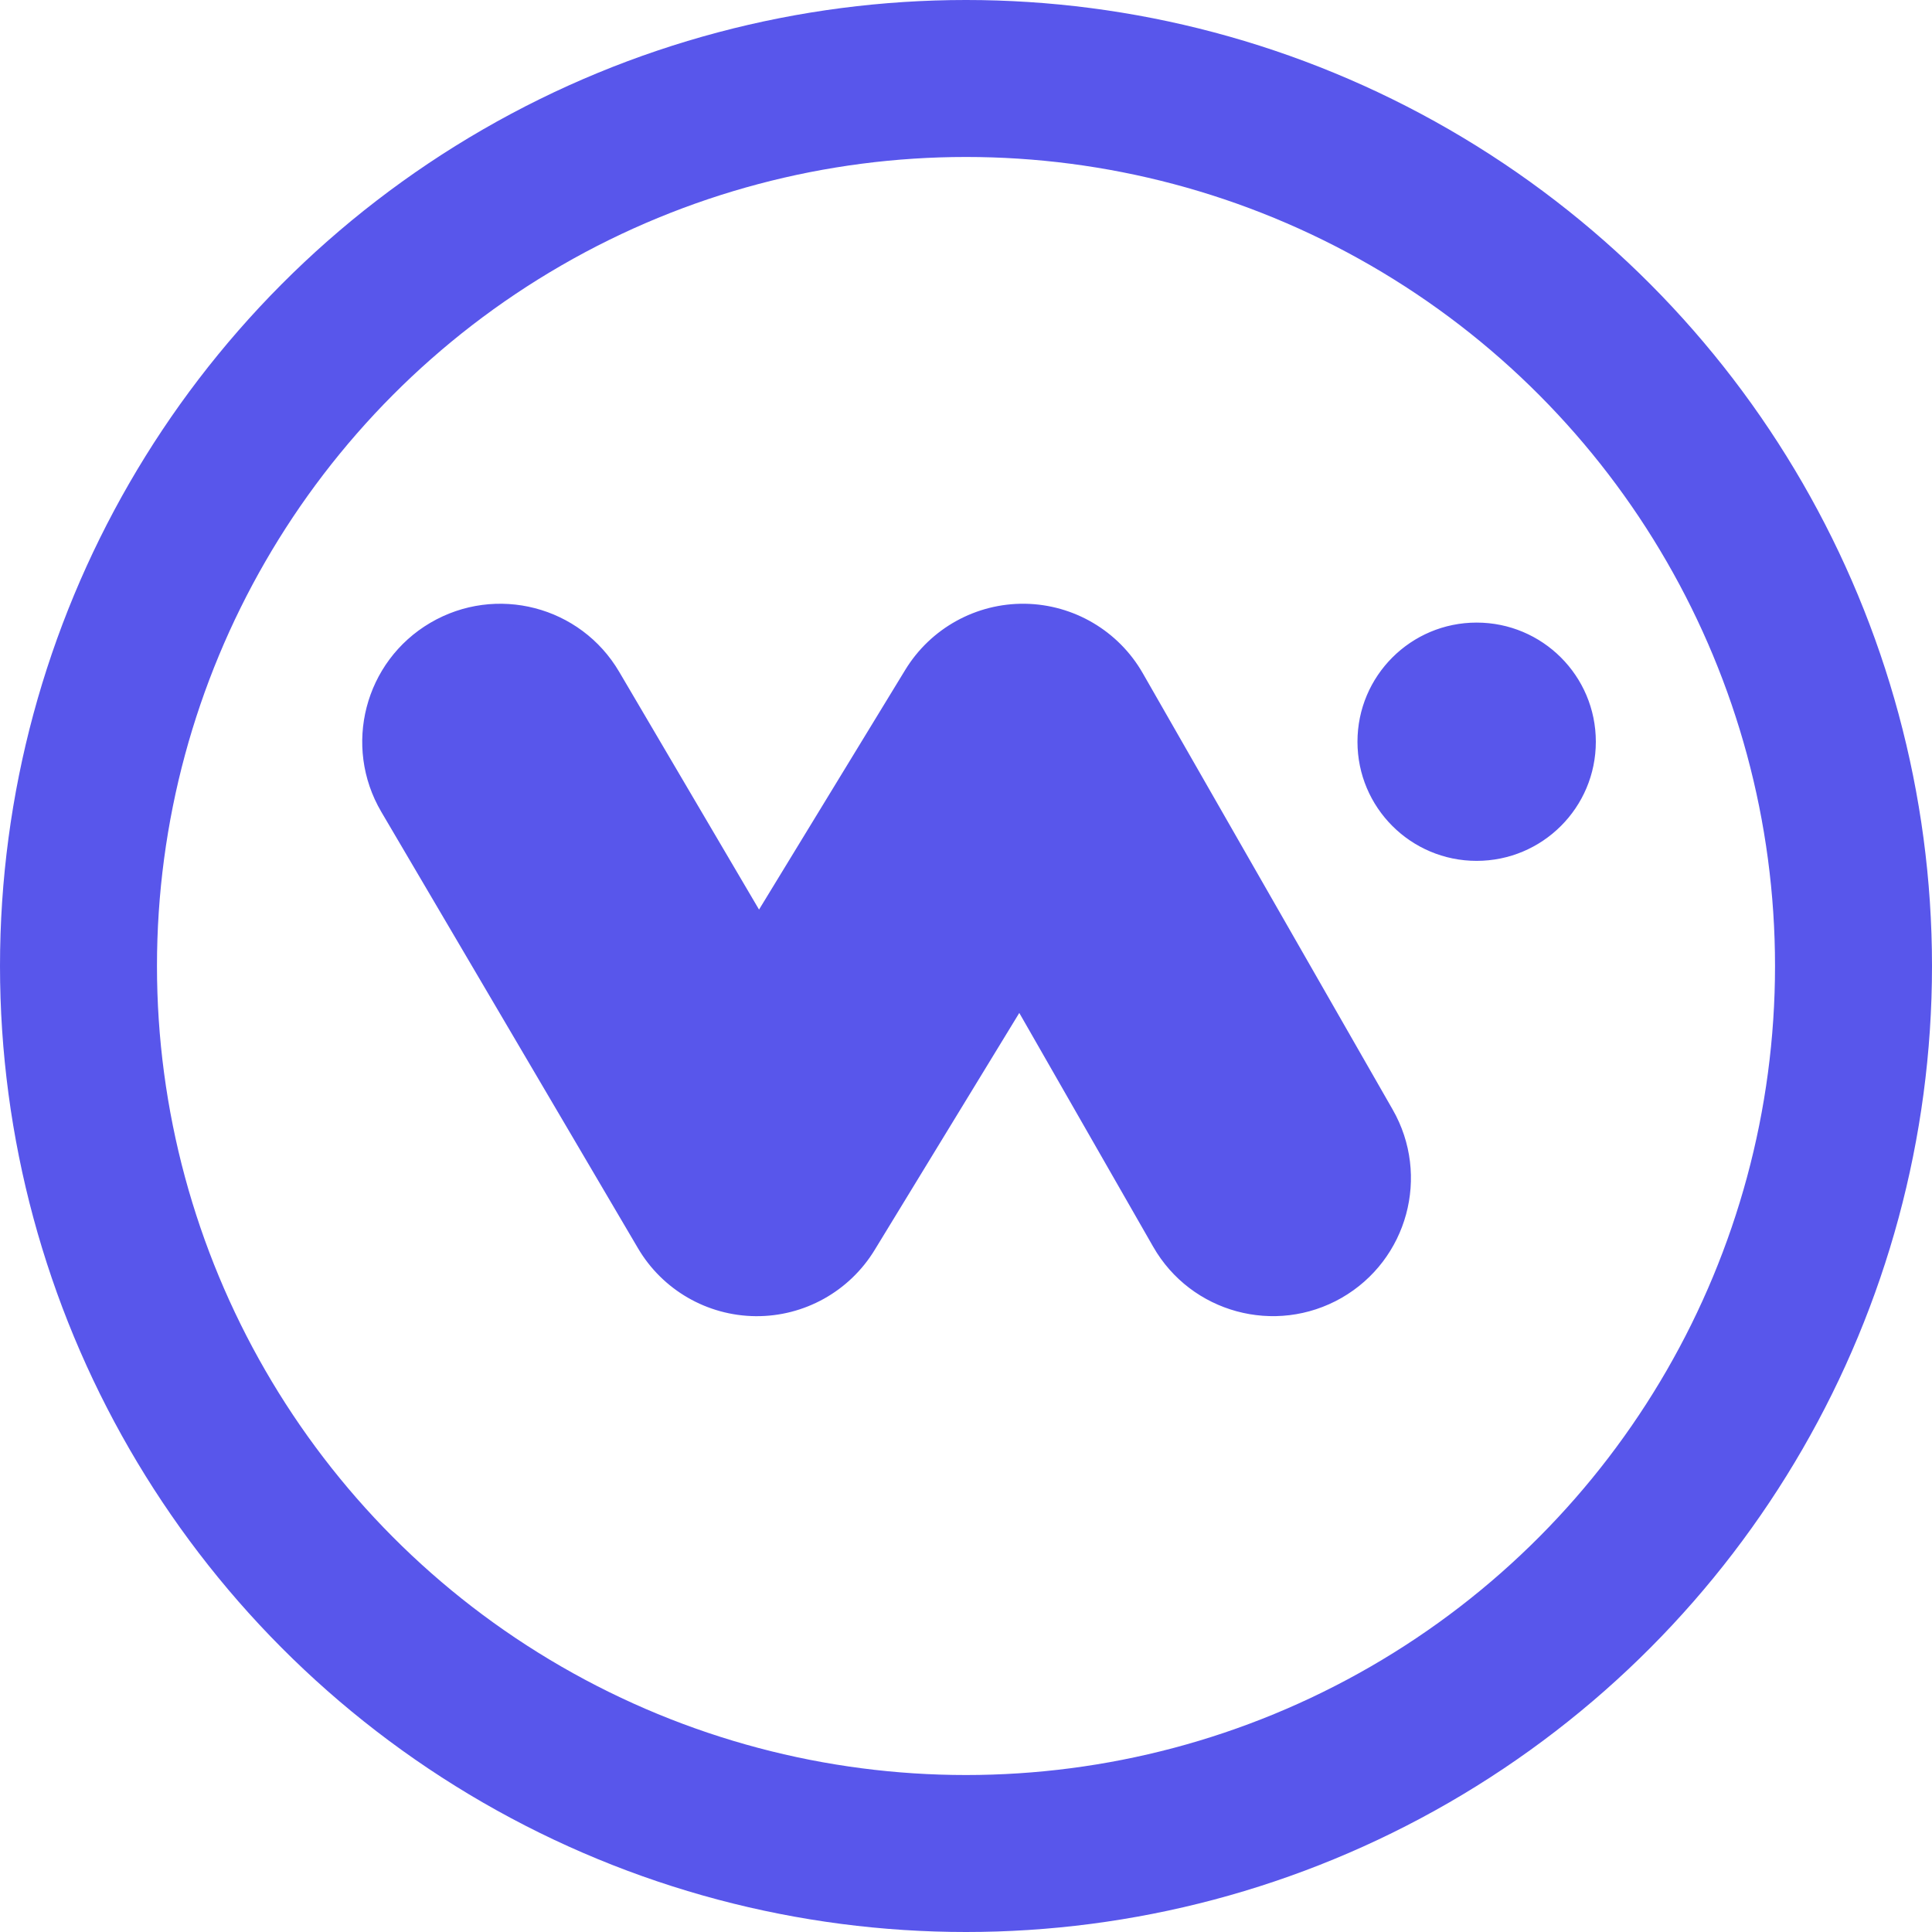 <svg width="24" height="24" viewBox="0 0 24 24" fill="none" xmlns="http://www.w3.org/2000/svg">
<circle cx="12" cy="12" r="11.025" stroke="#5856EB" stroke-width="1.95"/>
<path fill-rule="evenodd" clip-rule="evenodd" d="M7.579 8.411C7.136 7.657 6.166 7.406 5.413 7.849C4.659 8.292 4.408 9.262 4.851 10.015L8.038 15.436C8.32 15.915 8.833 16.212 9.389 16.216C9.946 16.221 10.463 15.933 10.753 15.458L12.666 12.322L14.44 15.42C14.874 16.178 15.841 16.441 16.6 16.007C17.358 15.572 17.621 14.605 17.187 13.847L14.082 8.426C13.804 7.941 13.291 7.638 12.731 7.631C12.172 7.623 11.65 7.911 11.358 8.389L9.427 11.554L7.579 8.411ZM19.693 9.212C19.693 9.957 19.089 10.561 18.344 10.561C17.599 10.561 16.996 9.957 16.996 9.212C16.996 8.467 17.599 7.864 18.344 7.864C19.089 7.864 19.693 8.467 19.693 9.212Z" fill="#5856EB"/>
<path fill-rule="evenodd" clip-rule="evenodd" d="M7.465 8.479C7.059 7.789 6.17 7.558 5.479 7.964C4.788 8.37 4.558 9.259 4.964 9.95L8.151 15.371C8.41 15.81 8.88 16.082 9.39 16.086C9.9 16.09 10.374 15.826 10.64 15.391L12.669 12.065L14.554 15.356C14.952 16.051 15.838 16.292 16.534 15.894C17.229 15.496 17.47 14.61 17.072 13.914L13.967 8.494C13.712 8.049 13.241 7.771 12.729 7.764C12.216 7.757 11.737 8.021 11.47 8.459L9.425 11.812L7.465 8.479ZM5.345 7.737C6.162 7.257 7.212 7.529 7.692 8.346L9.429 11.299L11.245 8.322C11.561 7.804 12.126 7.492 12.732 7.5C13.338 7.509 13.895 7.837 14.196 8.363L17.3 13.783C17.771 14.605 17.486 15.652 16.665 16.123C15.843 16.593 14.795 16.309 14.325 15.487L12.662 12.583L10.865 15.528C10.551 16.043 9.99 16.355 9.388 16.35C8.785 16.345 8.229 16.024 7.924 15.504L4.736 10.084C4.257 9.267 4.529 8.217 5.345 7.737ZM16.863 9.214C16.863 8.396 17.526 7.734 18.343 7.734C19.161 7.734 19.824 8.396 19.824 9.214C19.824 10.032 19.161 10.694 18.343 10.694C17.526 10.694 16.863 10.032 16.863 9.214ZM18.343 7.997C17.672 7.997 17.127 8.542 17.127 9.214C17.127 9.886 17.672 10.431 18.343 10.431C19.015 10.431 19.56 9.886 19.56 9.214C19.56 8.542 19.015 7.997 18.343 7.997Z" fill="#5856EB"/>
</svg>
